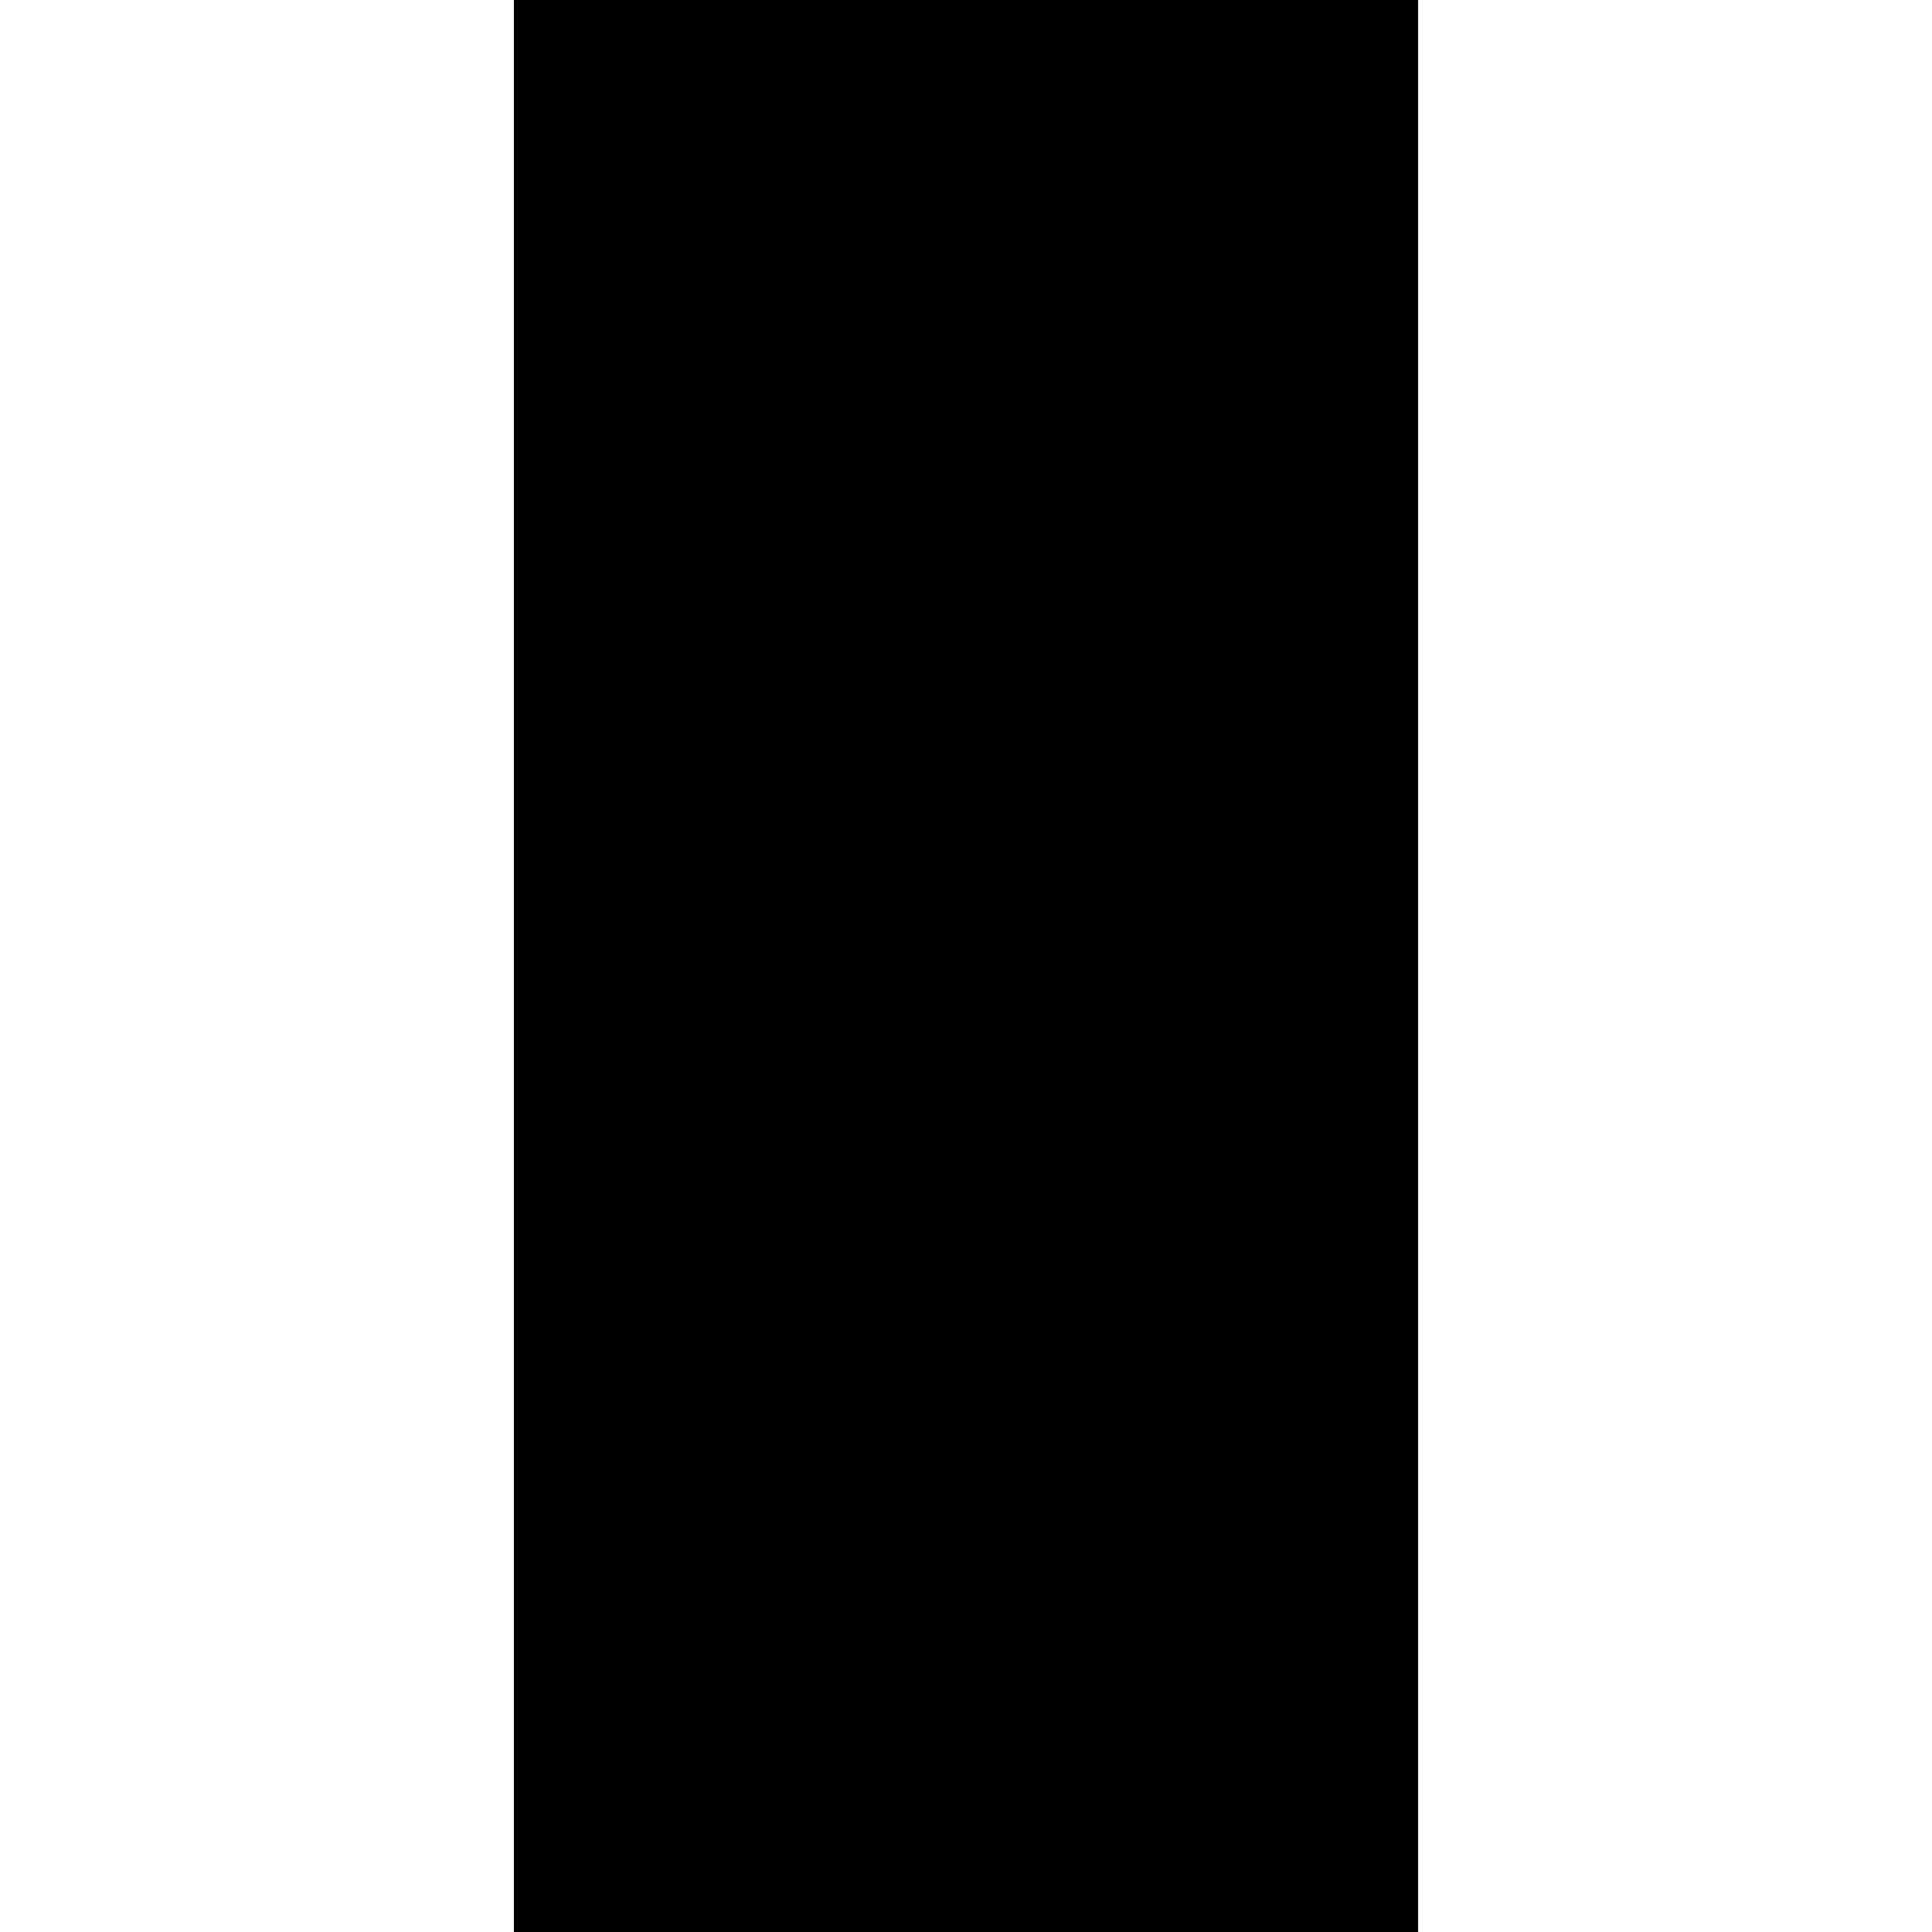 <?xml version="1.0" standalone="no"?>
<!DOCTYPE svg PUBLIC "-//W3C//DTD SVG 20010904//EN"
 "http://www.w3.org/TR/2001/REC-SVG-20010904/DTD/svg10.dtd">
<svg version="1.0" xmlns="http://www.w3.org/2000/svg"
 width="1797pt" height="1797pt" viewBox="0 0 1797 1797"
 preserveAspectRatio="xMidYMid meet">
<g transform="translate(0,1797) scale(0.1,-0.1)"
fill="#000000" stroke="none">
<path d="M4780 8985 l0 -8985 4205 0 4205 0 0 8985 0 8985 -4205 0 -4205 0 0
-8985z"/>
</g>
</svg>
